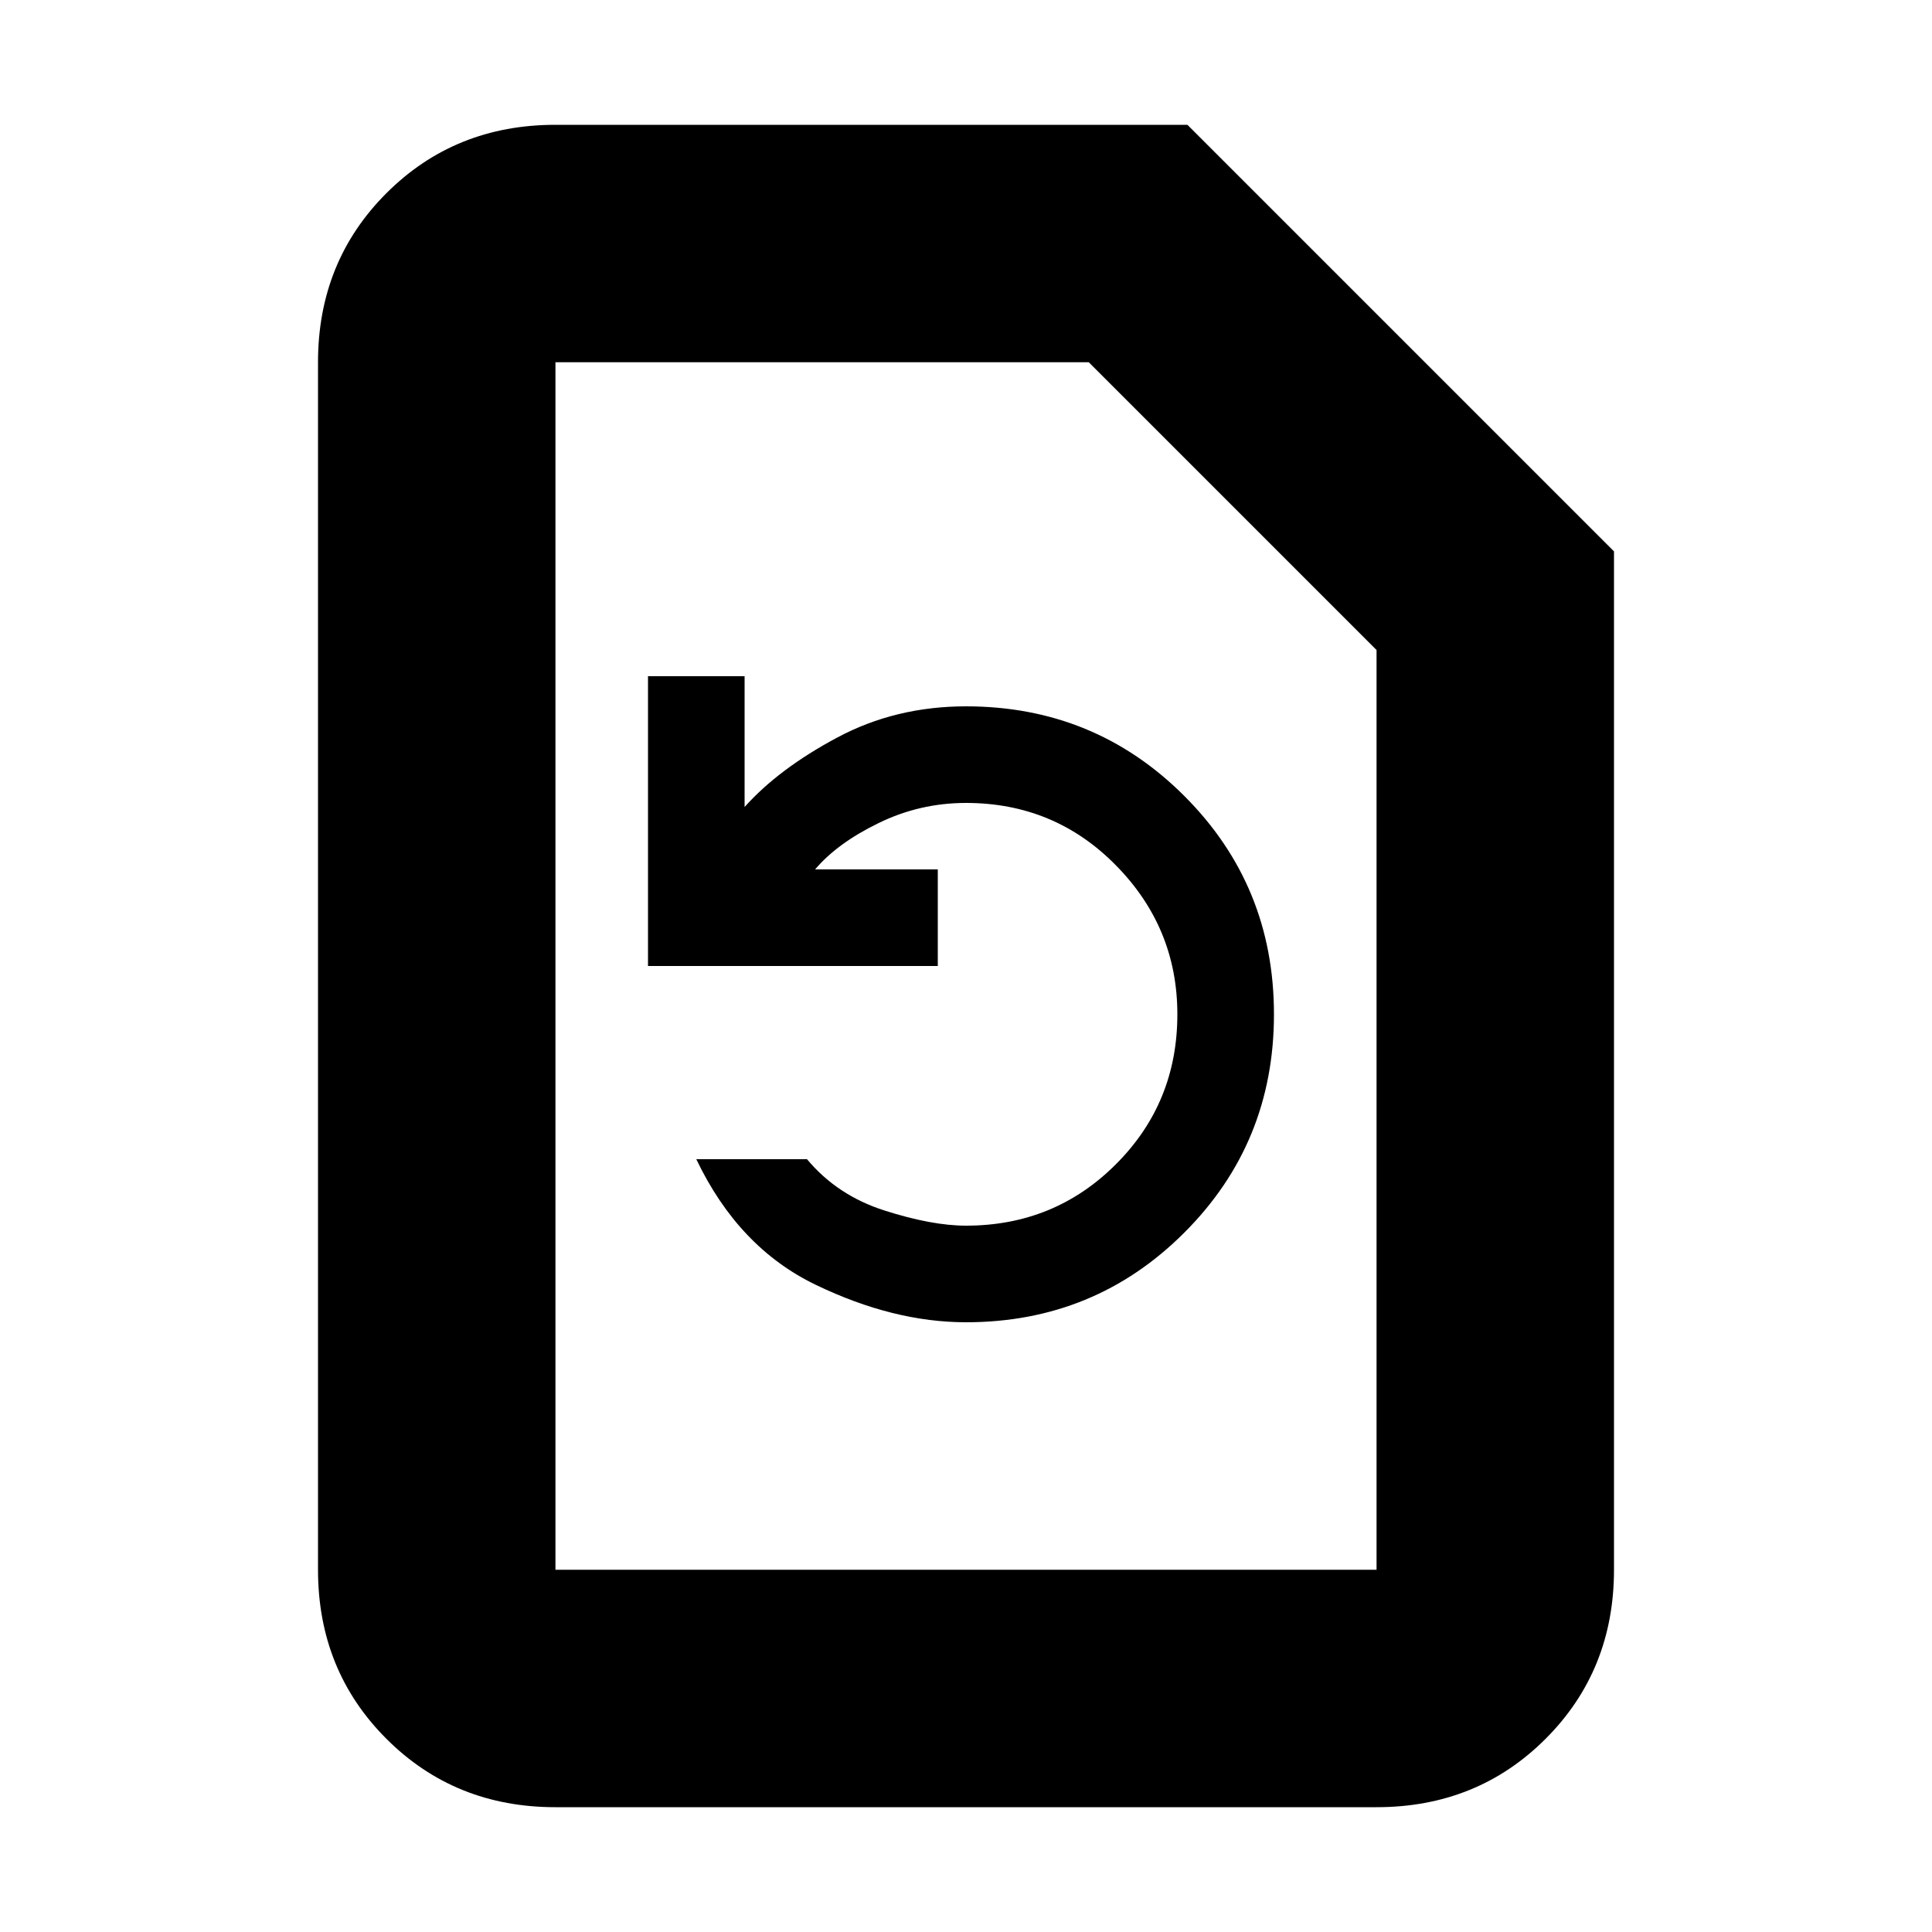 <svg xmlns="http://www.w3.org/2000/svg" height="20" width="20"><path d="M10 13.688q1.333 0 2.26-.928.928-.927.928-2.26 0-1.333-.928-2.26-.927-.928-2.26-.928-.729 0-1.333.323-.605.323-.959.719V7h-1v3h3V9h-1.27q.229-.271.656-.479.427-.209.906-.209.917 0 1.552.646.636.646.636 1.542 0 .917-.636 1.552-.635.636-1.552.636-.354 0-.844-.157-.489-.156-.802-.531H7.208q.438.917 1.24 1.302.802.386 1.552.386Zm-4.25 5.02Q4.708 18.708 4 18t-.708-1.75V3.75Q3.292 2.708 4 2t1.75-.708h6.542l4.416 4.416V16.25q0 1.042-.708 1.75t-1.75.708Zm0-2.458h8.5V6.729L11.271 3.75H5.75v12.5Zm0 0V3.75v12.5Z"/></svg>